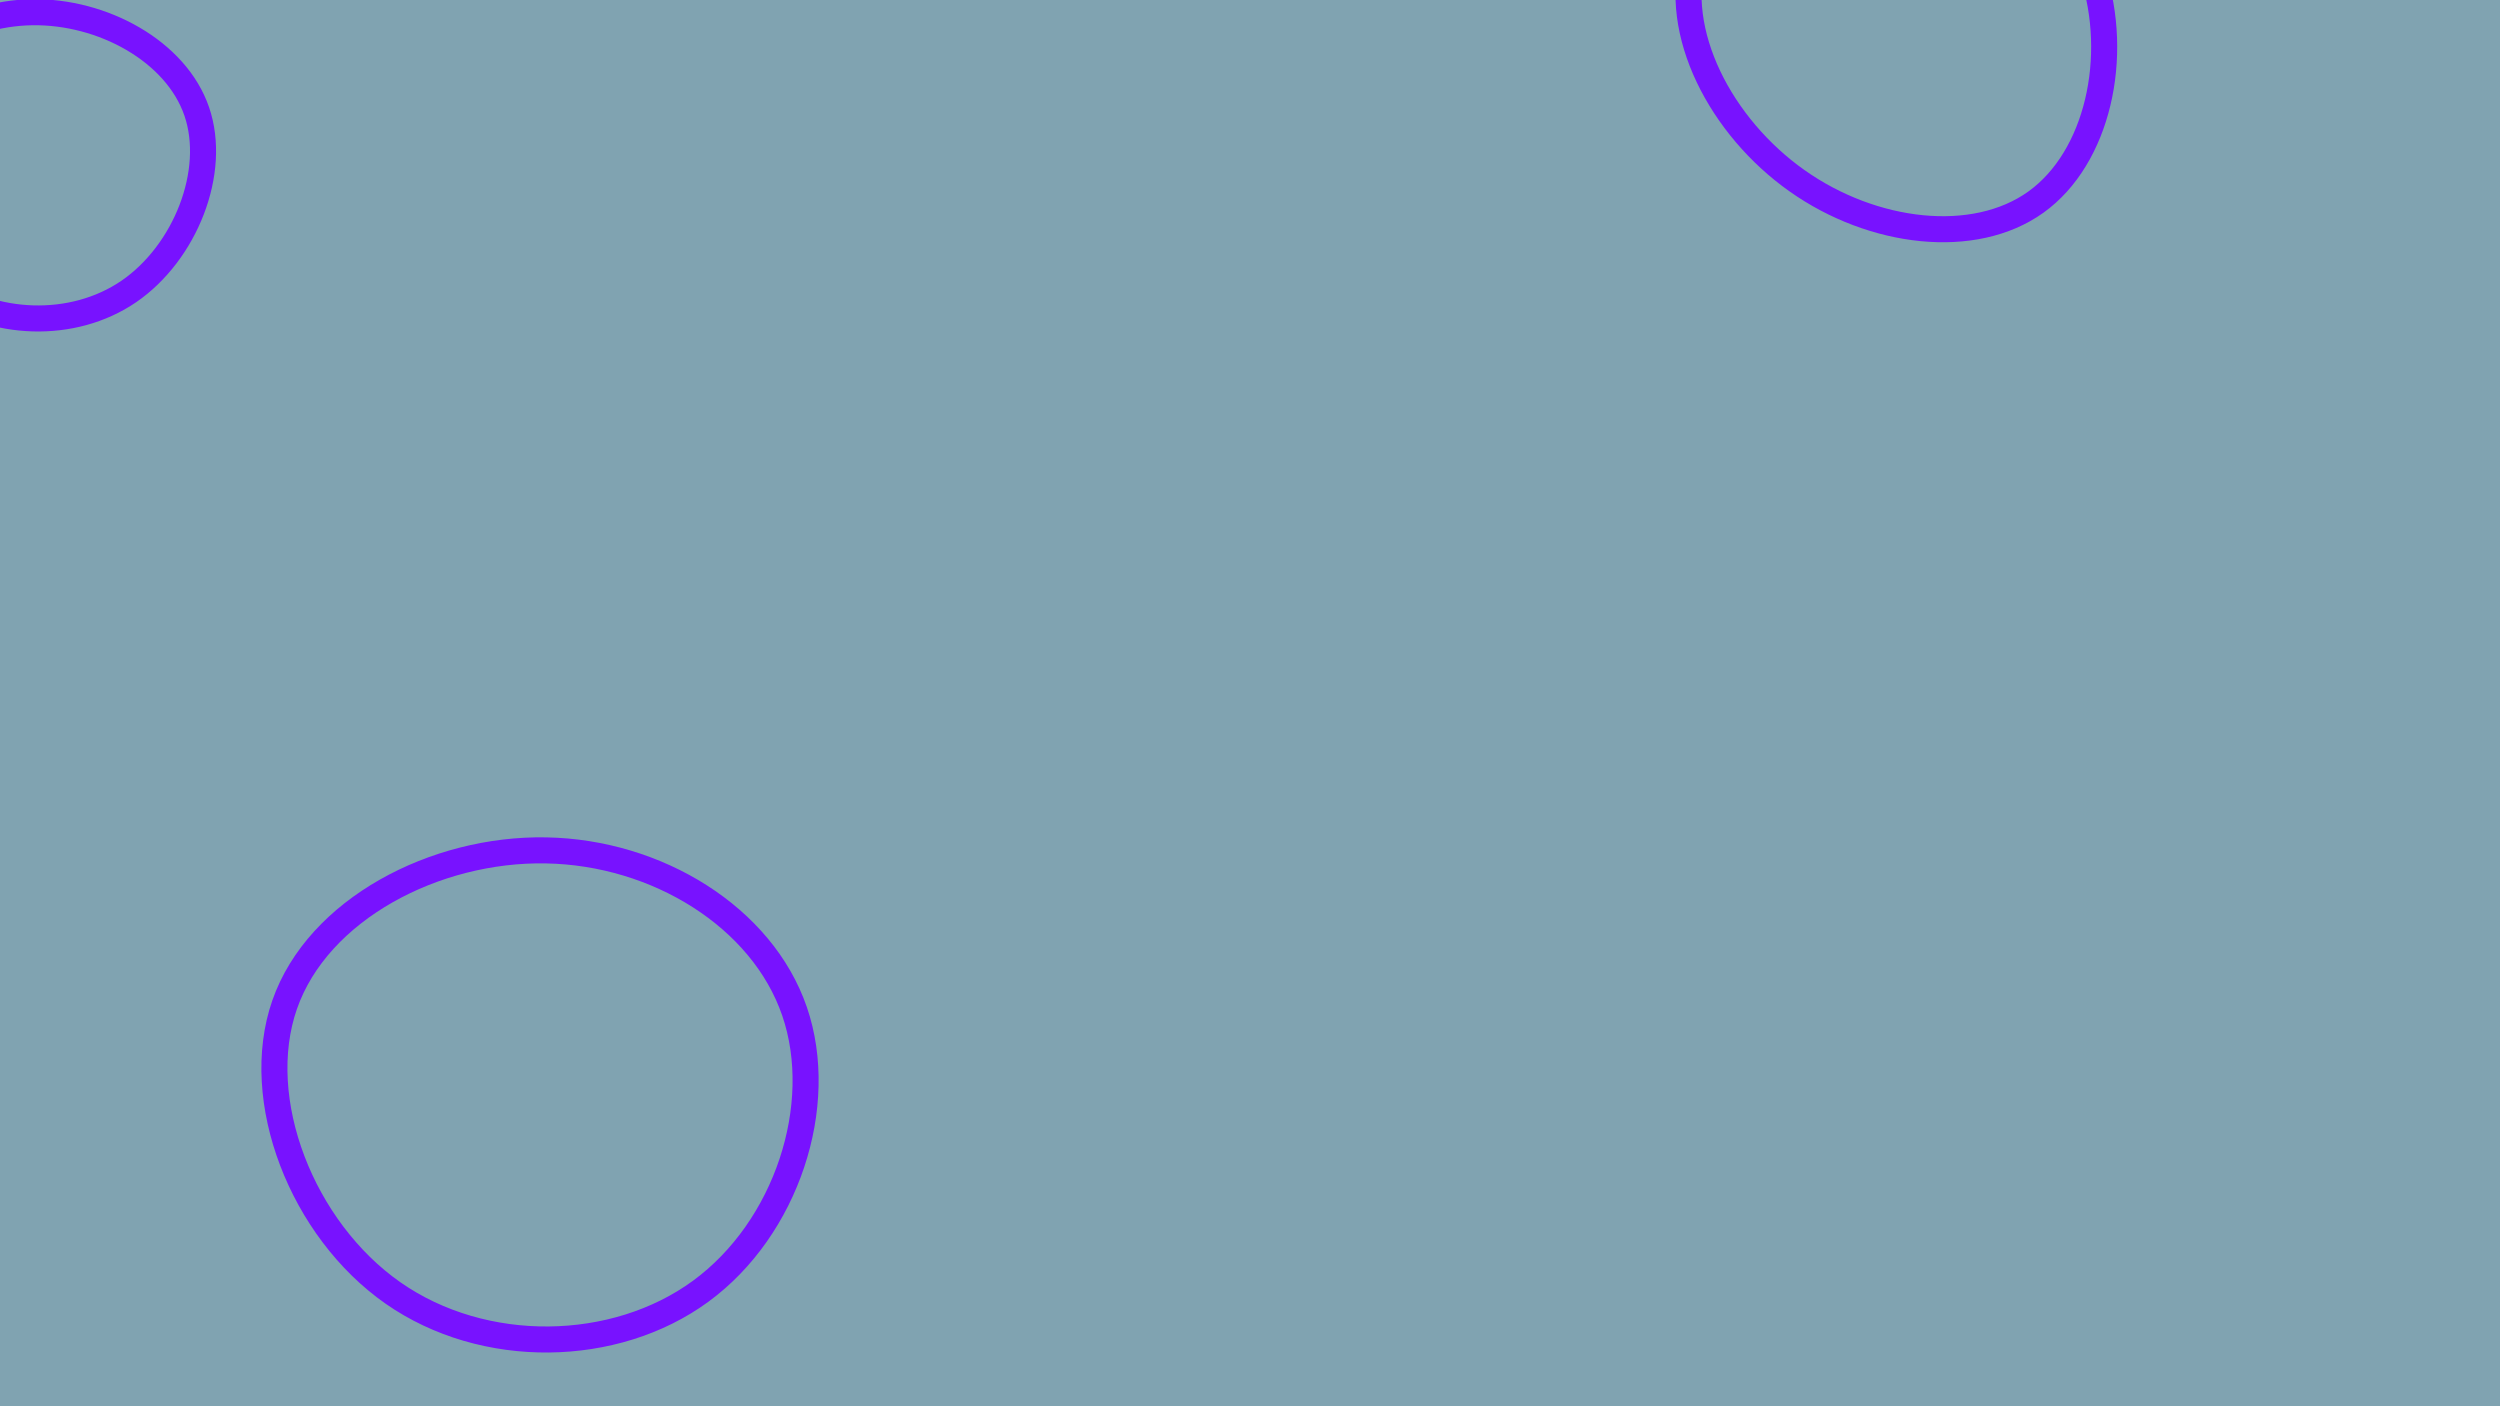     <svg class="bg-svg" viewBox="0 0 1920 1080" width="1920" height="1080" preserveAspectRatio="xMidYMid meet" xmlns="http://www.w3.org/2000/svg">
          <rect width="1920" height="1080" fill="#80a3b1"></rect>
          <g>
              <g transform="translate(424 833)">
                  <path d="M186.2 -56.3C211 15.9 180 110.5 114.1 158.7C48.3 206.9 -52.4 208.8 -122.2 160C-192 111.2 -230.9 11.8 -205.4 -61.4C-179.9 -134.6 -89.9 -181.5 -4.6 -179.9C80.7 -178.4 161.4 -128.6 186.2 -56.3Z" stroke="#7812ff" fill="none" stroke-width="20">
                  </path>
              </g>
              <g transform="translate(1467 24)">
                  <path d="M140.1 -44.8C161.2 19.6 144.1 97.1 96.6 131.2C49.1 165.3 -28.7 156 -86.9 114.8C-145.1 73.7 -183.6 0.8 -165.9 -59C-148.1 -118.7 -74.1 -165.3 -7.3 -162.9C59.5 -160.5 118.9 -109.2 140.1 -44.8Z" stroke="#7812ff" fill="none" stroke-width="20">
                  </path>
              </g>
              <g transform="translate(22 125)">
                  <path d="M129.1 -39.4C145 7 120.2 69.1 77 98.8C33.8 128.4 -27.7 125.6 -69.3 95.4C-110.8 65.2 -132.4 7.6 -117.5 -37.4C-102.6 -82.4 -51.3 -114.8 2.6 -115.6C56.6 -116.5 113.2 -85.8 129.1 -39.4Z" stroke="#7812ff" fill="none" stroke-width="20">
                  </path>
              </g>
          </g>
    </svg>
